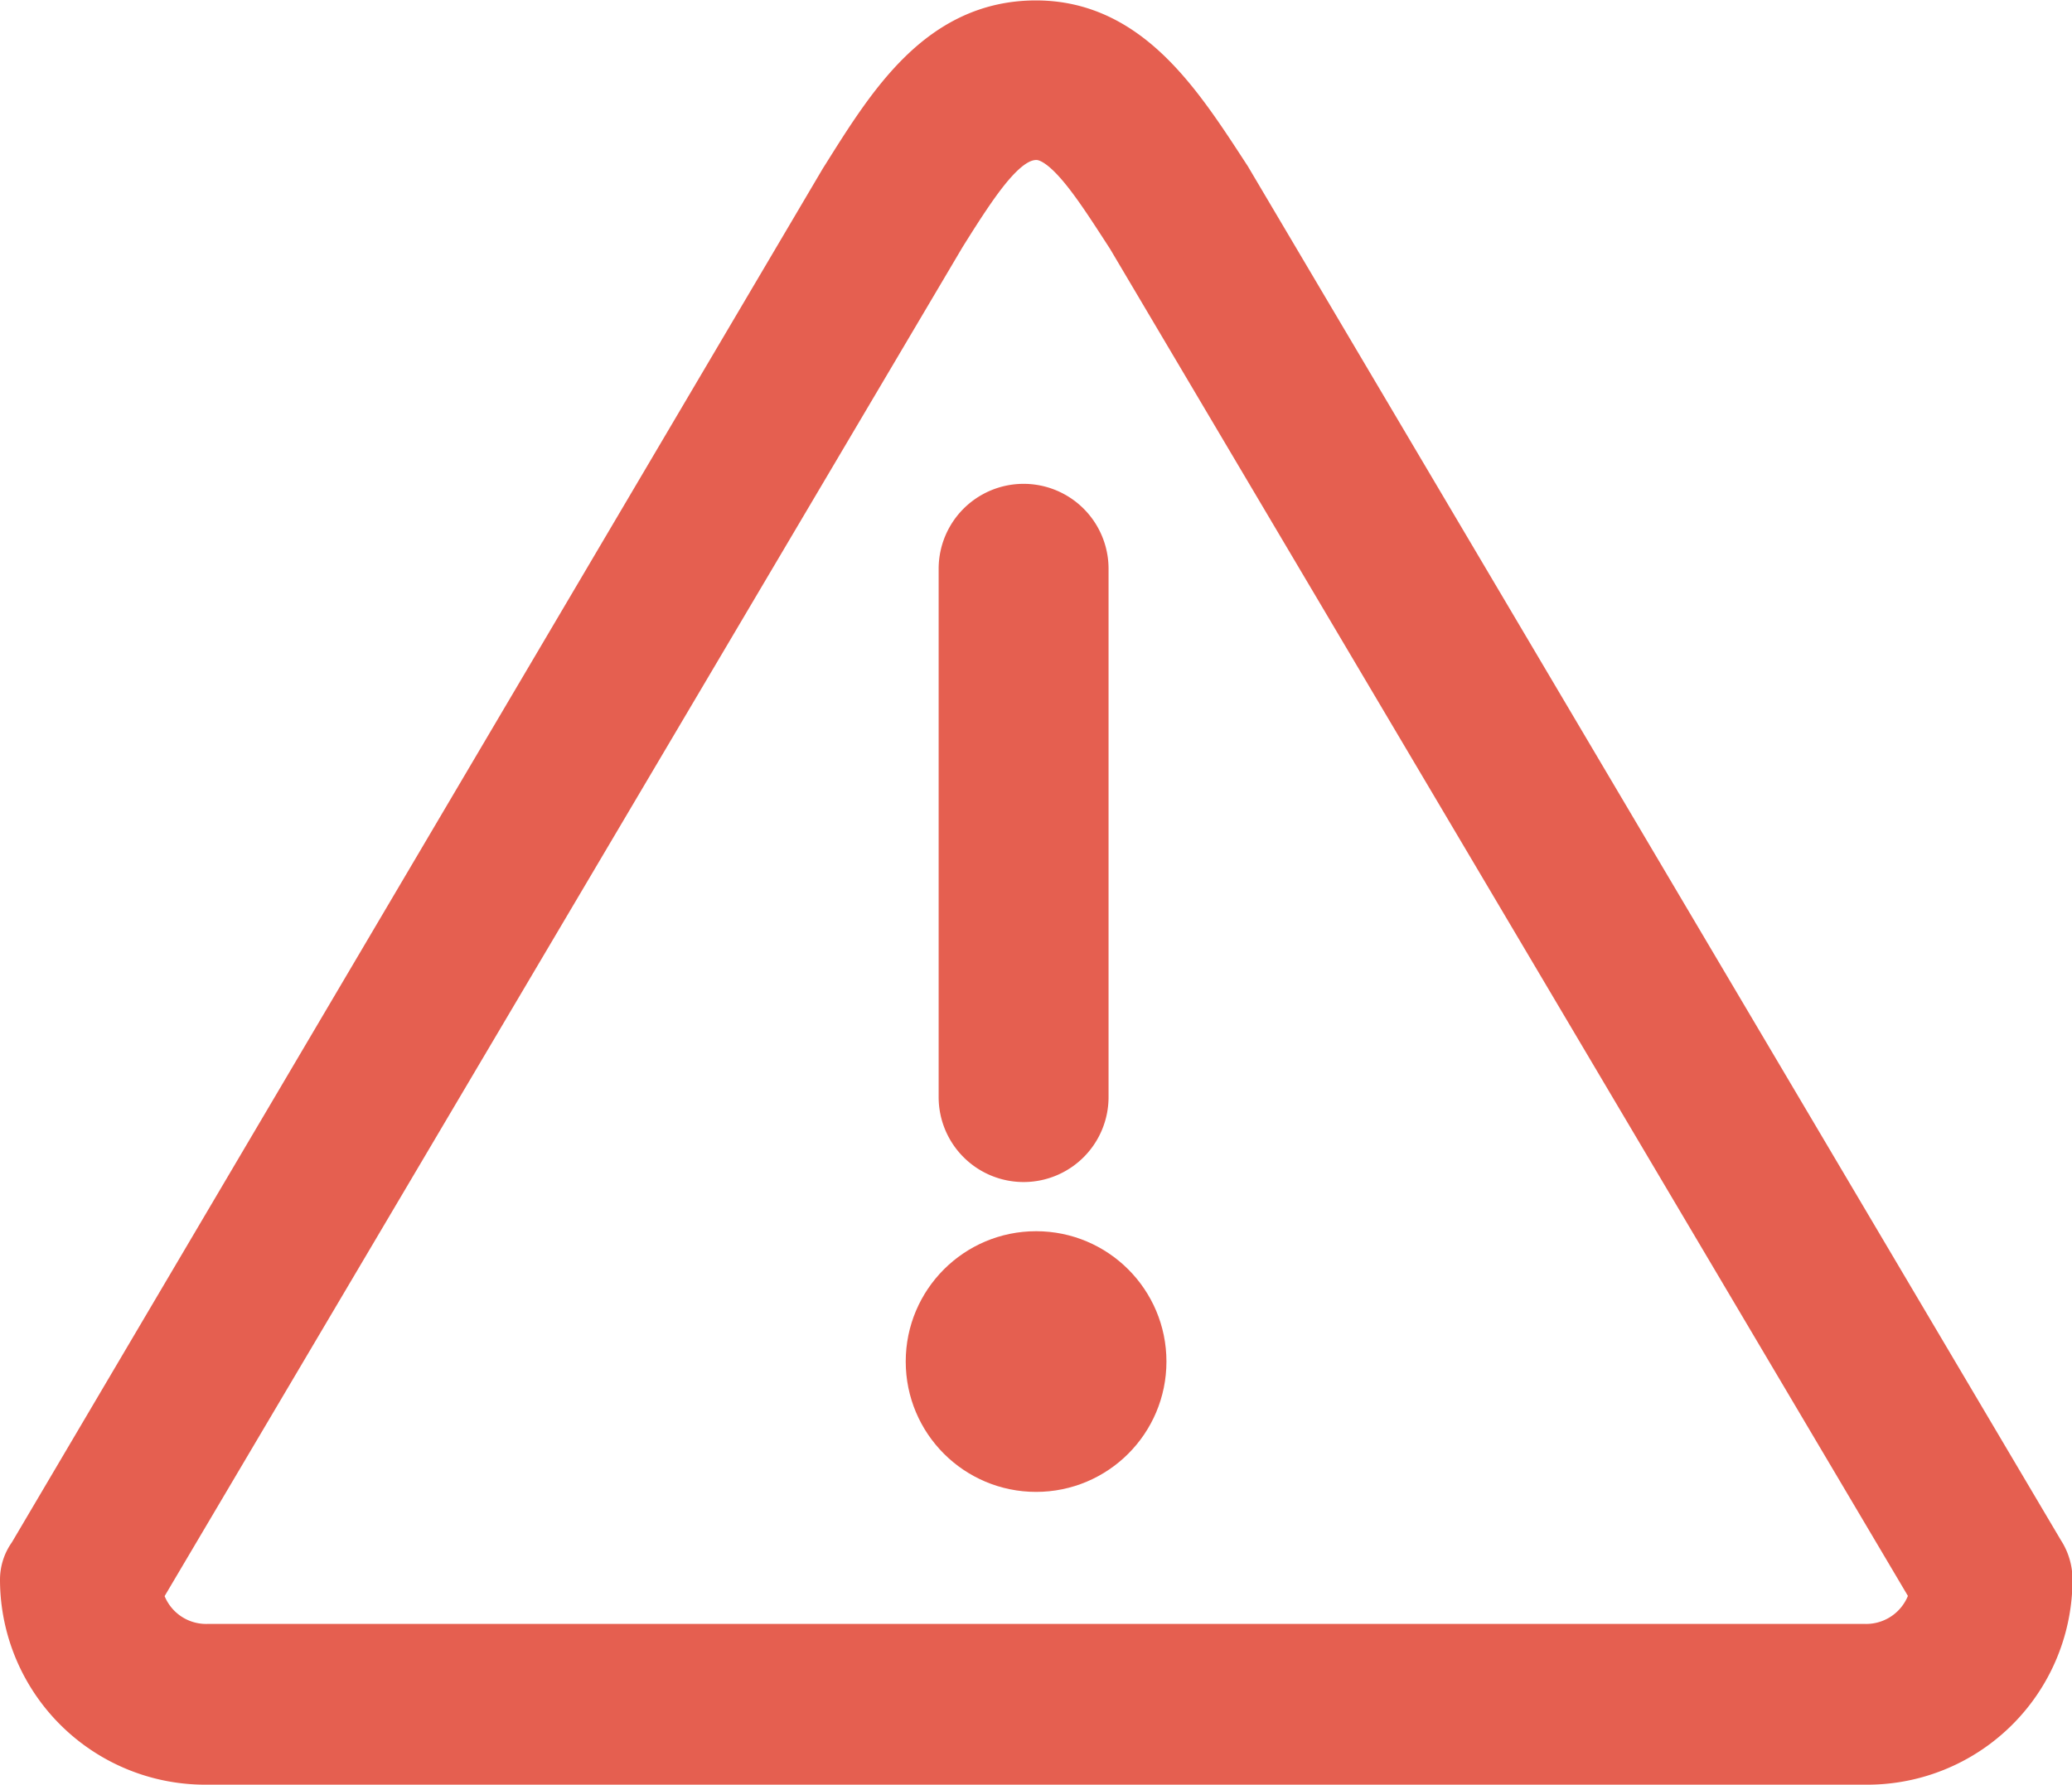 <svg xmlns="http://www.w3.org/2000/svg" width="24.732" height="21.31" viewBox="0 0 24.732 21.31">
    <defs>
        <style>
            .cls-1{fill:#e55f50;stroke:#e55f50;stroke-width:.7px}
        </style>
    </defs>
    <g id="warning_1_" data-name="warning (1)" transform="translate(.35 .35)">
        <g id="Group_1650" data-name="Group 1650">
            <ellipse id="Ellipse_144" cx="1.206" cy="1.206" class="cls-1" data-name="Ellipse 144" rx="1.206" ry="1.206" transform="translate(10.811 14.698)"/>
            <path id="Path_1935" d="M37.456 32.982a.664.664 0 0 0 .664-.664v-6.307a.664.664 0 1 0-1.328 0v6.307a.664.664 0 0 0 .664.664z" class="cls-1" data-name="Path 1935" transform="translate(-25.588 -19.571)"/>
            <path id="Path_1936" d="M14.247 7.414l-.028-.043C13.652 6.5 13.067 5.6 12.016 5.6c-1.095 0-1.667.916-2.221 1.8l-.023.036L.085 23.849A.422.422 0 0 0 0 24.1a2.1 2.1 0 0 0 2.138 2.1H21.9a2.1 2.1 0 0 0 2.138-2.1.513.513 0 0 0-.085-.282zM21.9 24.981H2.138a.886.886 0 0 1-.9-.732l9.6-16.232c.475-.761.787-1.212 1.183-1.212s.752.572 1.176 1.226L22.8 24.246a.888.888 0 0 1-.9.735z" class="cls-1" data-name="Path 1936" transform="translate(0 -5.595)"/>
        </g>
    </g>
</svg>
